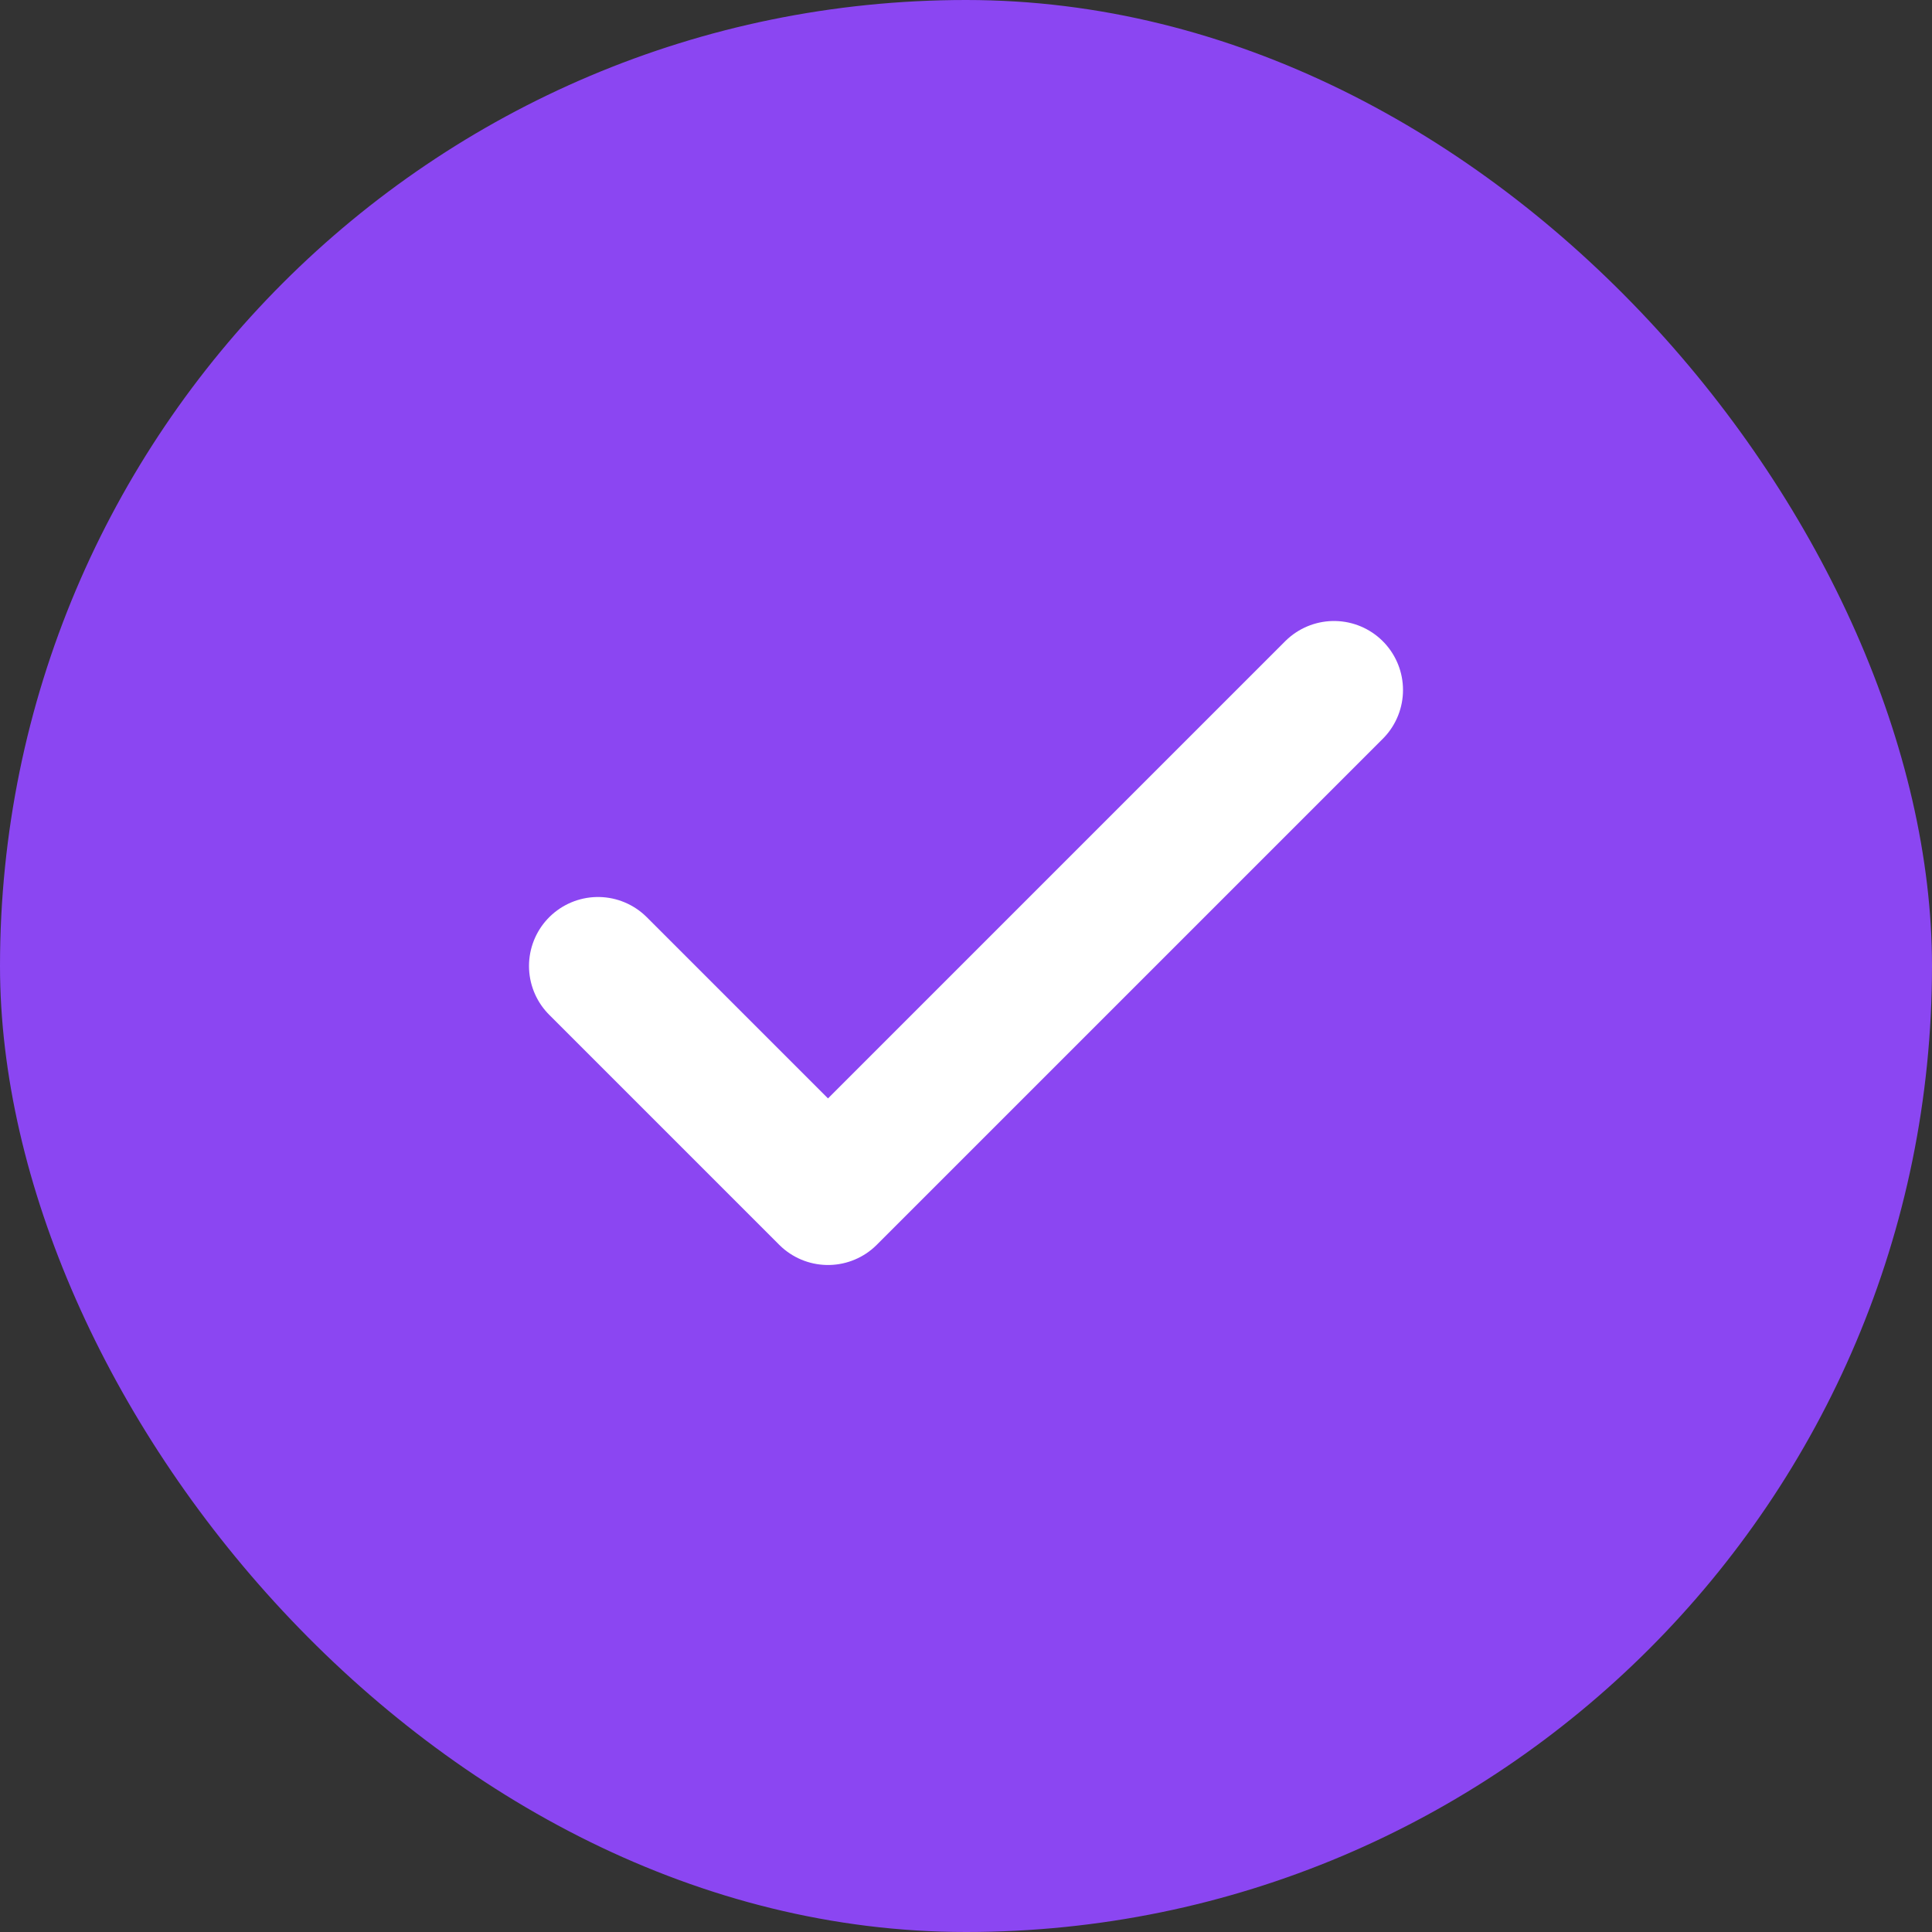 <svg width="42" height="42" viewBox="0 0 42 42" fill="none" xmlns="http://www.w3.org/2000/svg">
<rect x="0" y="0" width="42" height="42" fill="#333333" stroke="none"/>
<rect width="42" height="42" rx="21" fill="#8B46F2"/>
<path d="M29 15L18 26L13 21" stroke="white" stroke-width="3" stroke-linecap="round" stroke-linejoin="round"/>
</svg>
